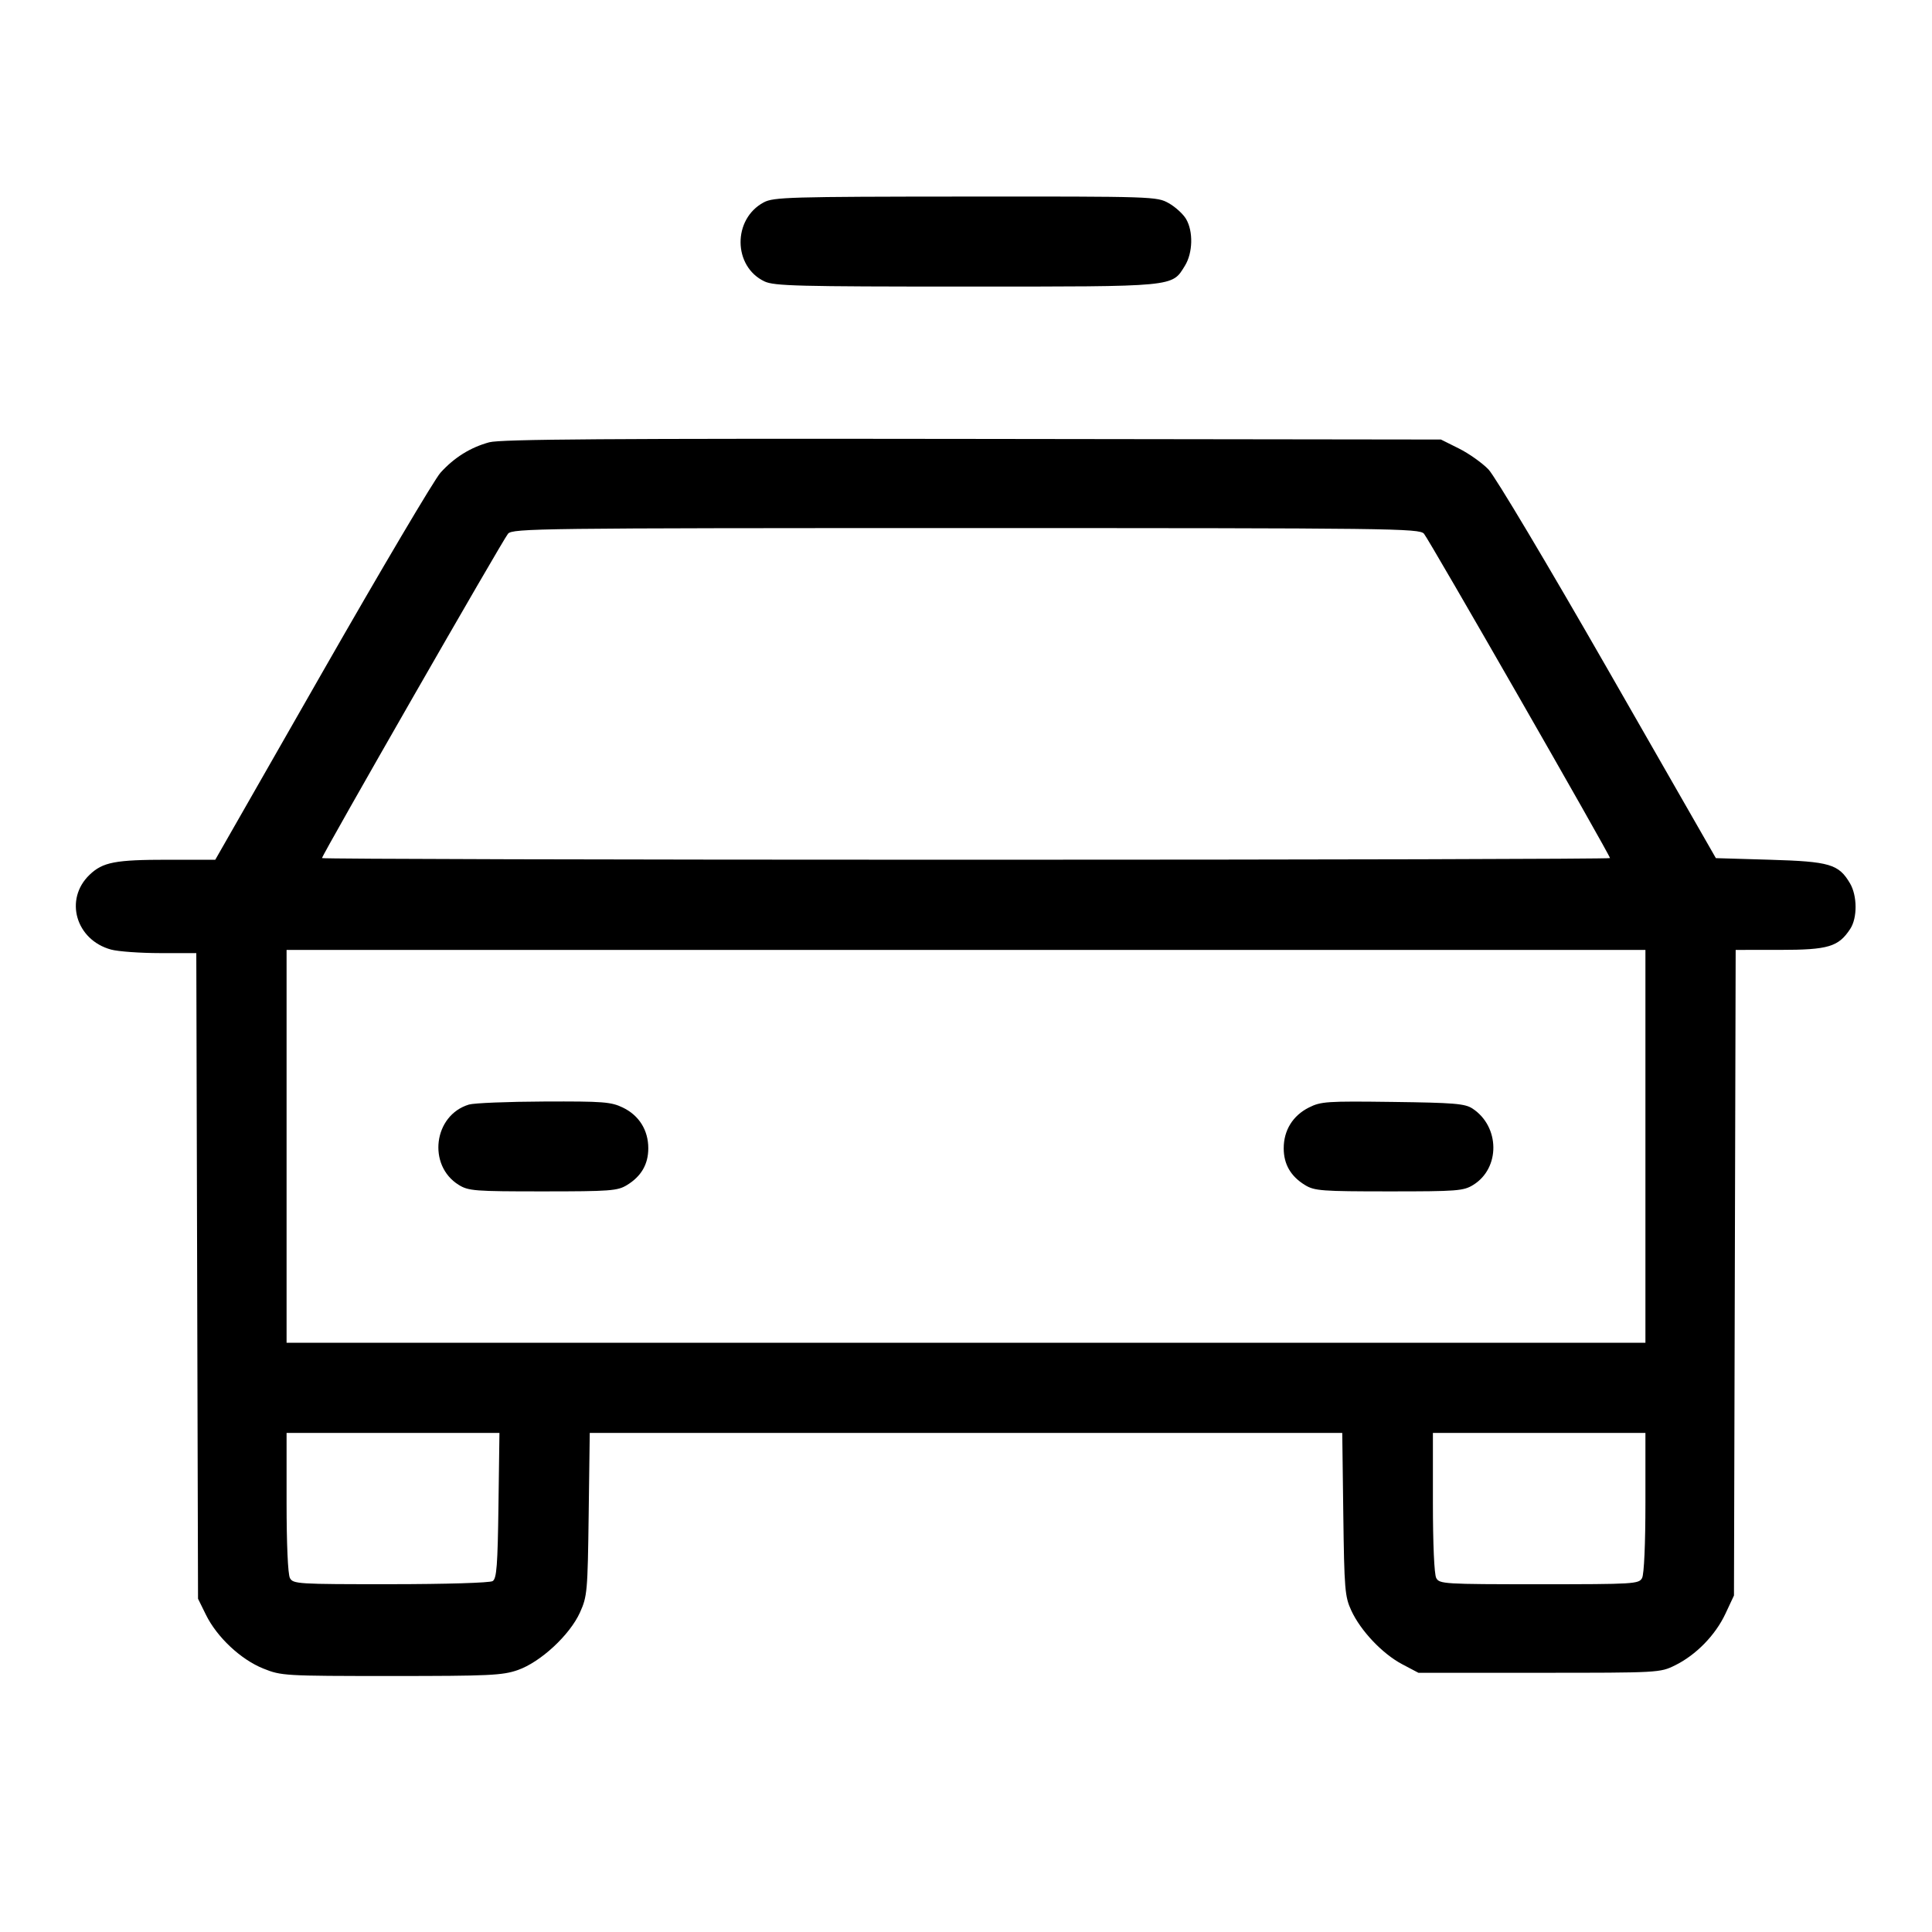 <svg fill="currentColor" viewBox="0 0 256 256" xmlns="http://www.w3.org/2000/svg"><path d="M101.205 26.813 C 97.061 29.023,97.117 35.304,101.298 37.288 C 102.574 37.893,105.689 37.973,128.000 37.973 C 155.982 37.973,155.257 38.042,157.007 35.211 C 158.060 33.506,158.130 30.657,157.158 29.013 C 156.769 28.353,155.735 27.412,154.860 26.920 C 153.295 26.041,152.877 26.027,127.942 26.045 C 104.606 26.061,102.503 26.121,101.205 26.813 M64.832 58.604 C 62.334 59.283,60.185 60.623,58.364 62.639 C 57.565 63.523,50.524 75.423,42.718 89.083 L 28.525 113.920 22.260 113.920 C 15.257 113.920,13.623 114.234,11.865 115.918 C 8.485 119.156,10.040 124.552,14.720 125.825 C 15.659 126.080,18.583 126.290,21.219 126.291 L 26.011 126.293 26.125 169.067 L 26.240 211.840 27.291 213.973 C 28.749 216.933,31.898 219.886,34.875 221.086 C 37.279 222.055,37.653 222.077,51.840 222.079 C 64.844 222.080,66.581 221.998,68.606 221.292 C 71.621 220.242,75.502 216.647,76.850 213.658 C 77.814 211.520,77.868 210.902,78.003 200.640 L 78.145 189.867 128.000 189.867 L 177.855 189.867 177.994 200.640 C 178.123 210.615,178.202 211.561,179.055 213.408 C 180.298 216.098,183.180 219.137,185.796 220.518 L 187.947 221.653 203.947 221.653 C 219.804 221.653,219.965 221.645,221.949 220.667 C 224.734 219.295,227.294 216.674,228.629 213.826 L 229.760 211.413 229.873 168.640 L 229.985 125.867 235.846 125.865 C 242.257 125.863,243.609 125.460,245.168 123.080 C 246.123 121.623,246.106 118.691,245.133 117.044 C 243.631 114.501,242.459 114.156,234.535 113.920 L 227.362 113.707 213.063 88.747 C 205.049 74.760,198.090 63.091,197.231 62.203 C 196.389 61.332,194.627 60.084,193.316 59.430 L 190.933 58.240 128.853 58.159 C 80.702 58.095,66.338 58.195,64.832 58.604 M188.684 70.720 C 189.349 71.476,213.333 113.299,213.333 113.701 C 213.333 113.822,174.933 113.920,128.000 113.920 C 81.067 113.920,42.667 113.822,42.667 113.701 C 42.667 113.299,66.651 71.476,67.316 70.720 C 67.935 70.016,71.365 69.973,128.000 69.973 C 184.635 69.973,188.065 70.016,188.684 70.720 M218.027 151.893 L 218.027 177.920 128.000 177.920 L 37.973 177.920 37.973 151.893 L 37.973 125.867 128.000 125.867 L 218.027 125.867 218.027 151.893 M62.141 146.359 C 57.450 147.764,56.605 154.421,60.789 157.007 C 62.078 157.803,62.898 157.867,71.944 157.865 C 80.868 157.864,81.824 157.792,83.070 157.032 C 84.971 155.873,85.902 154.269,85.902 152.153 C 85.902 149.755,84.683 147.801,82.541 146.764 C 80.969 146.003,79.939 145.924,72.079 145.957 C 67.283 145.977,62.811 146.158,62.141 146.359 M173.426 146.757 C 171.299 147.829,170.098 149.776,170.098 152.153 C 170.098 154.269,171.029 155.873,172.930 157.032 C 174.176 157.792,175.132 157.864,184.056 157.865 C 193.102 157.867,193.922 157.803,195.211 157.007 C 198.811 154.782,198.755 149.279,195.108 146.886 C 194.115 146.235,192.689 146.117,184.554 146.011 C 175.807 145.898,175.026 145.950,173.426 146.757 M66.049 199.483 C 65.942 207.468,65.811 209.167,65.280 209.503 C 64.914 209.734,59.112 209.910,51.748 209.913 C 39.436 209.920,38.837 209.883,38.415 209.095 C 38.150 208.599,37.973 204.595,37.973 199.068 L 37.973 189.867 52.076 189.867 L 66.179 189.867 66.049 199.483 M218.027 199.068 C 218.027 204.595,217.850 208.599,217.585 209.095 C 217.163 209.883,216.557 209.920,203.947 209.920 C 191.336 209.920,190.730 209.883,190.308 209.095 C 190.043 208.599,189.867 204.595,189.867 199.068 L 189.867 189.867 203.947 189.867 L 218.027 189.867 218.027 199.068 " stroke="none" fill-rule="evenodd"></path></svg>